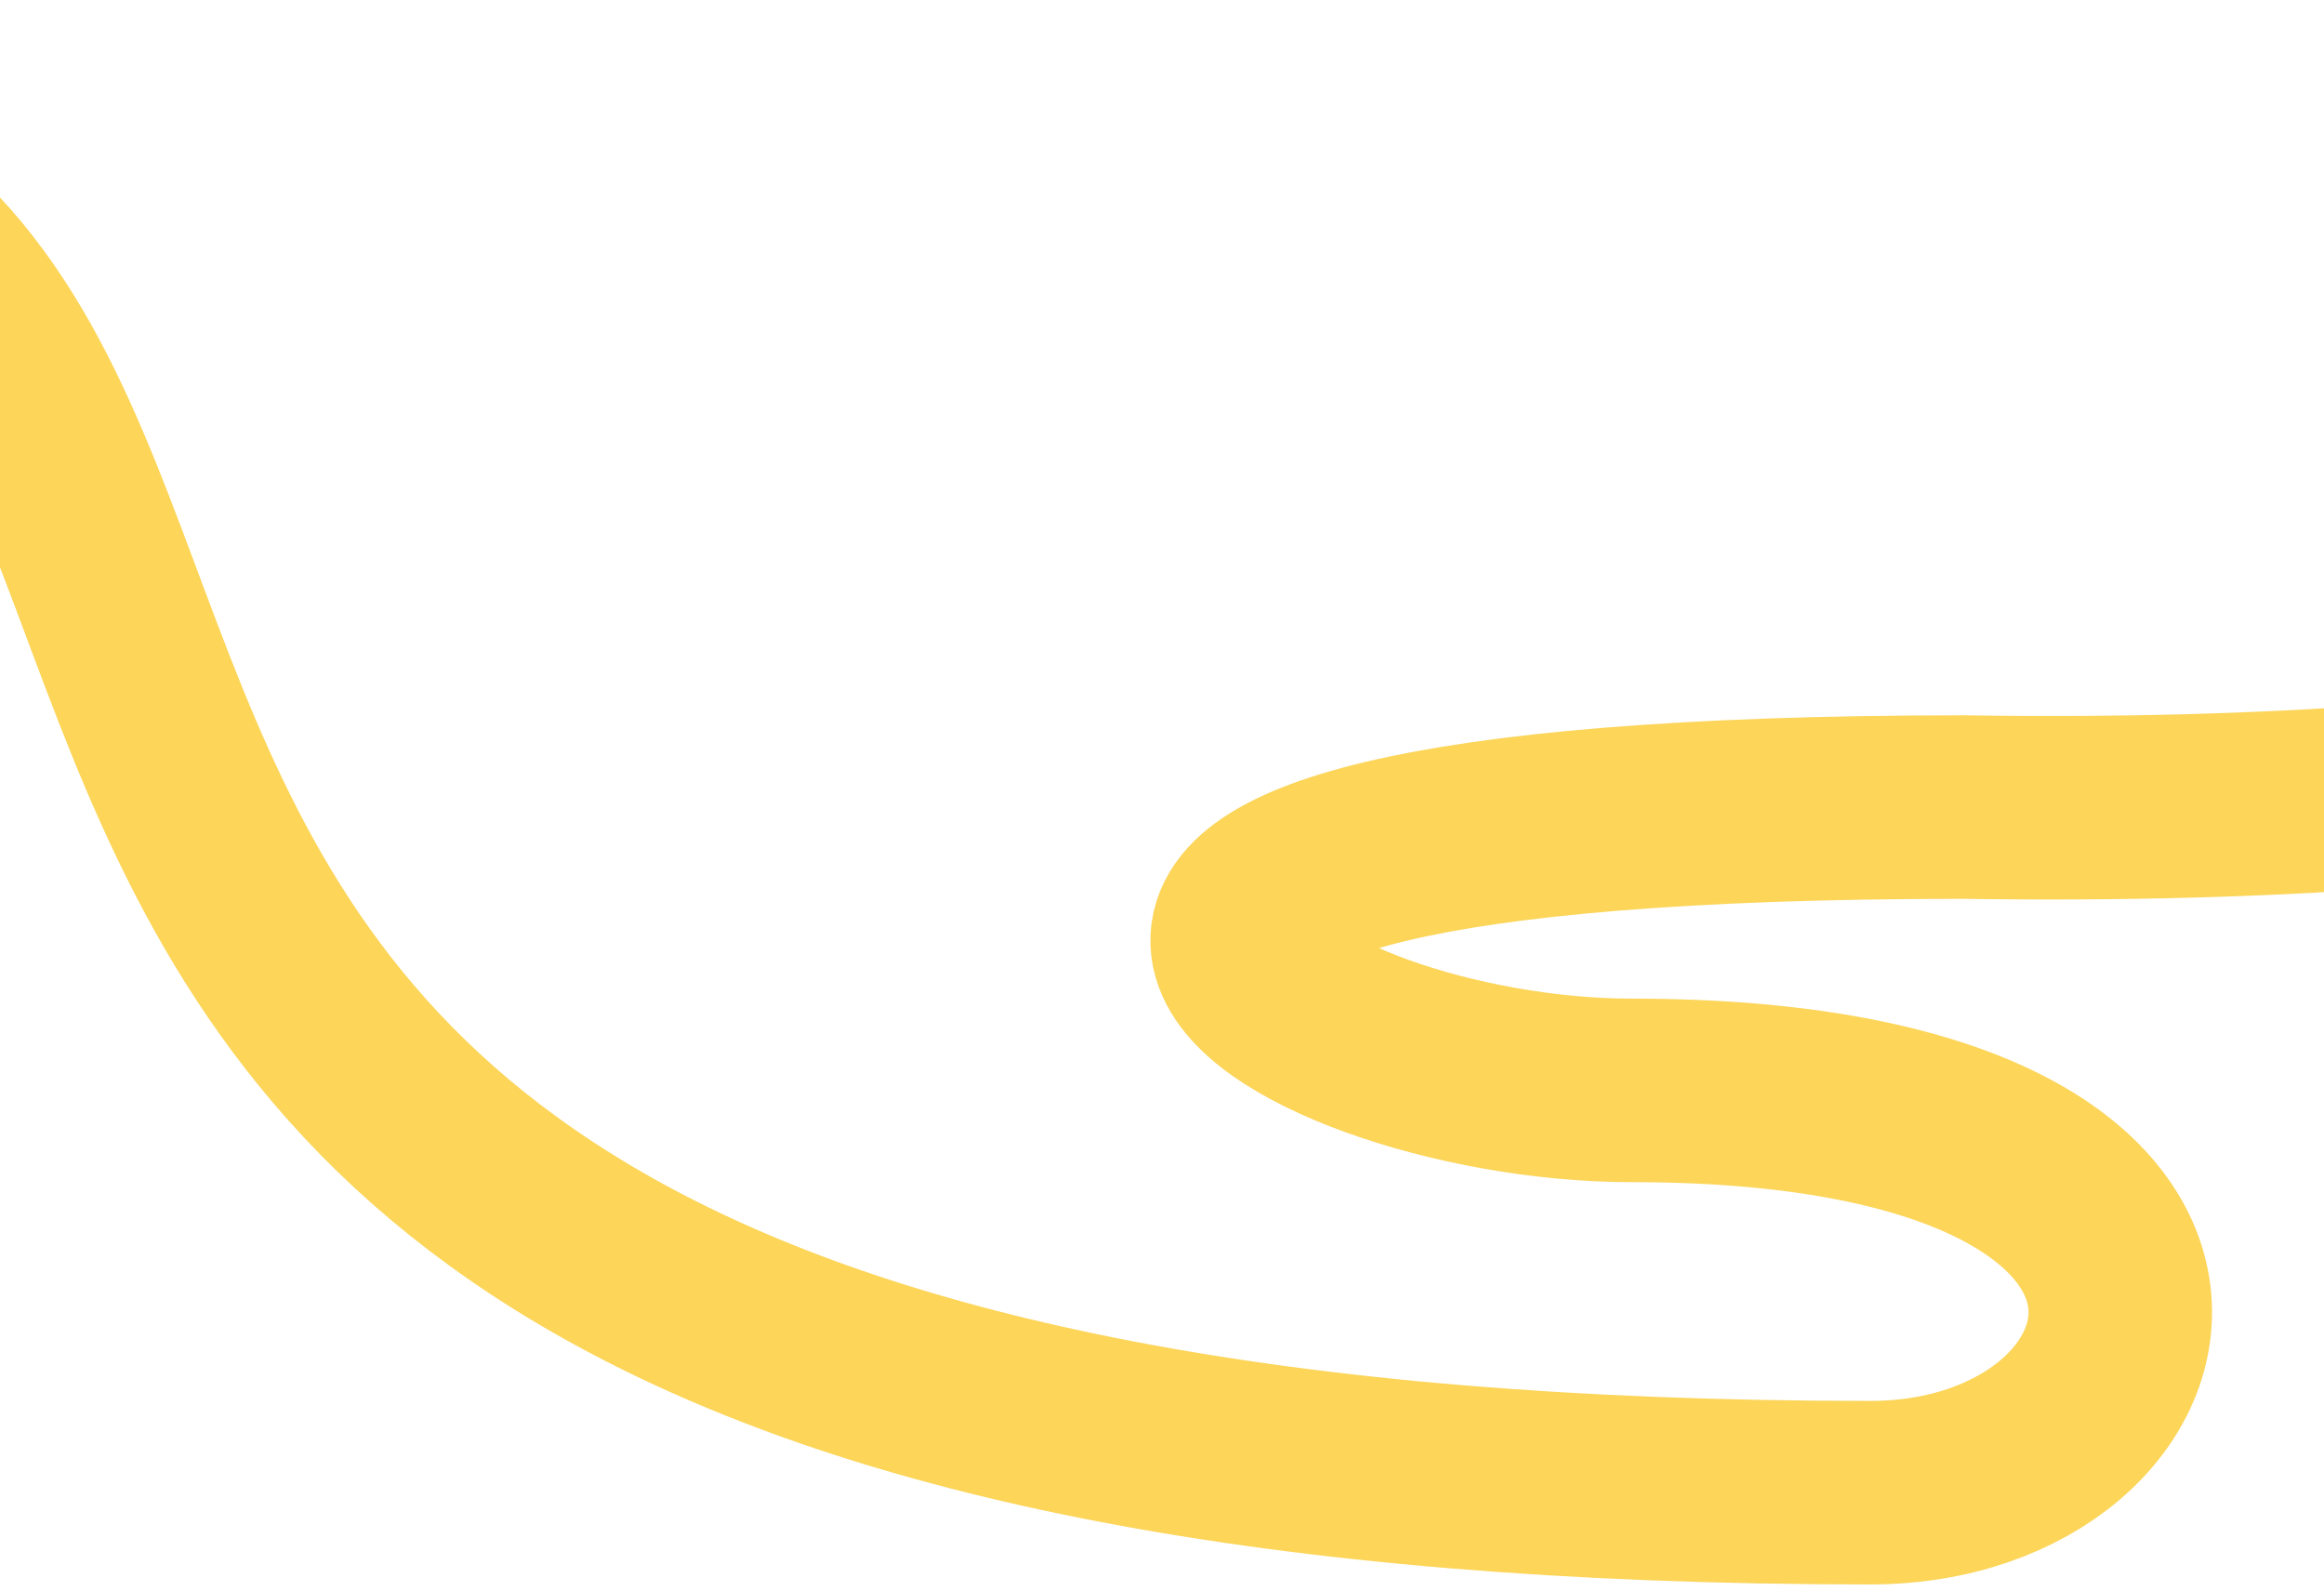 <svg width="285" height="195" viewBox="0 0 285 195" fill="none" xmlns="http://www.w3.org/2000/svg">
<path d="M-62.012 12C-128.208 12 -159.313 25.875 -228.433 25.875C-235.985 25.75 -243.505 25.116 -251.058 25.085C-258.081 25.056 -265.105 25.544 -271.979 26.461C-276.757 27.098 -281.571 27.969 -285.592 29.739C-289.612 31.509 -292.768 34.314 -292.988 37.429C-293.219 40.704 -290.187 43.792 -286.204 45.858C-282.221 47.924 -275.698 48.415 -270.912 49.601M-69.968 12.072C75.599 8.857 -68.392 183 229.367 183C268.321 183 281.342 133.68 200.117 133.68C157.19 133.68 102.319 98.946 240.781 98.946C396.887 101.257 392.527 52.871 481.645 52.871M478.816 52.832C564.766 52.832 497.189 144.208 569.842 144.208C625.492 144.208 609.453 122.056 609.453 98.337C609.453 64.034 673.047 66.18 673.047 95.952C673.047 119.77 675.395 136.339 716.854 136.339C777.211 136.339 884 110.788 884 26.704" stroke="#FCD559" stroke-width="22.5" stroke-miterlimit="10" stroke-linecap="round"/>
</svg>
